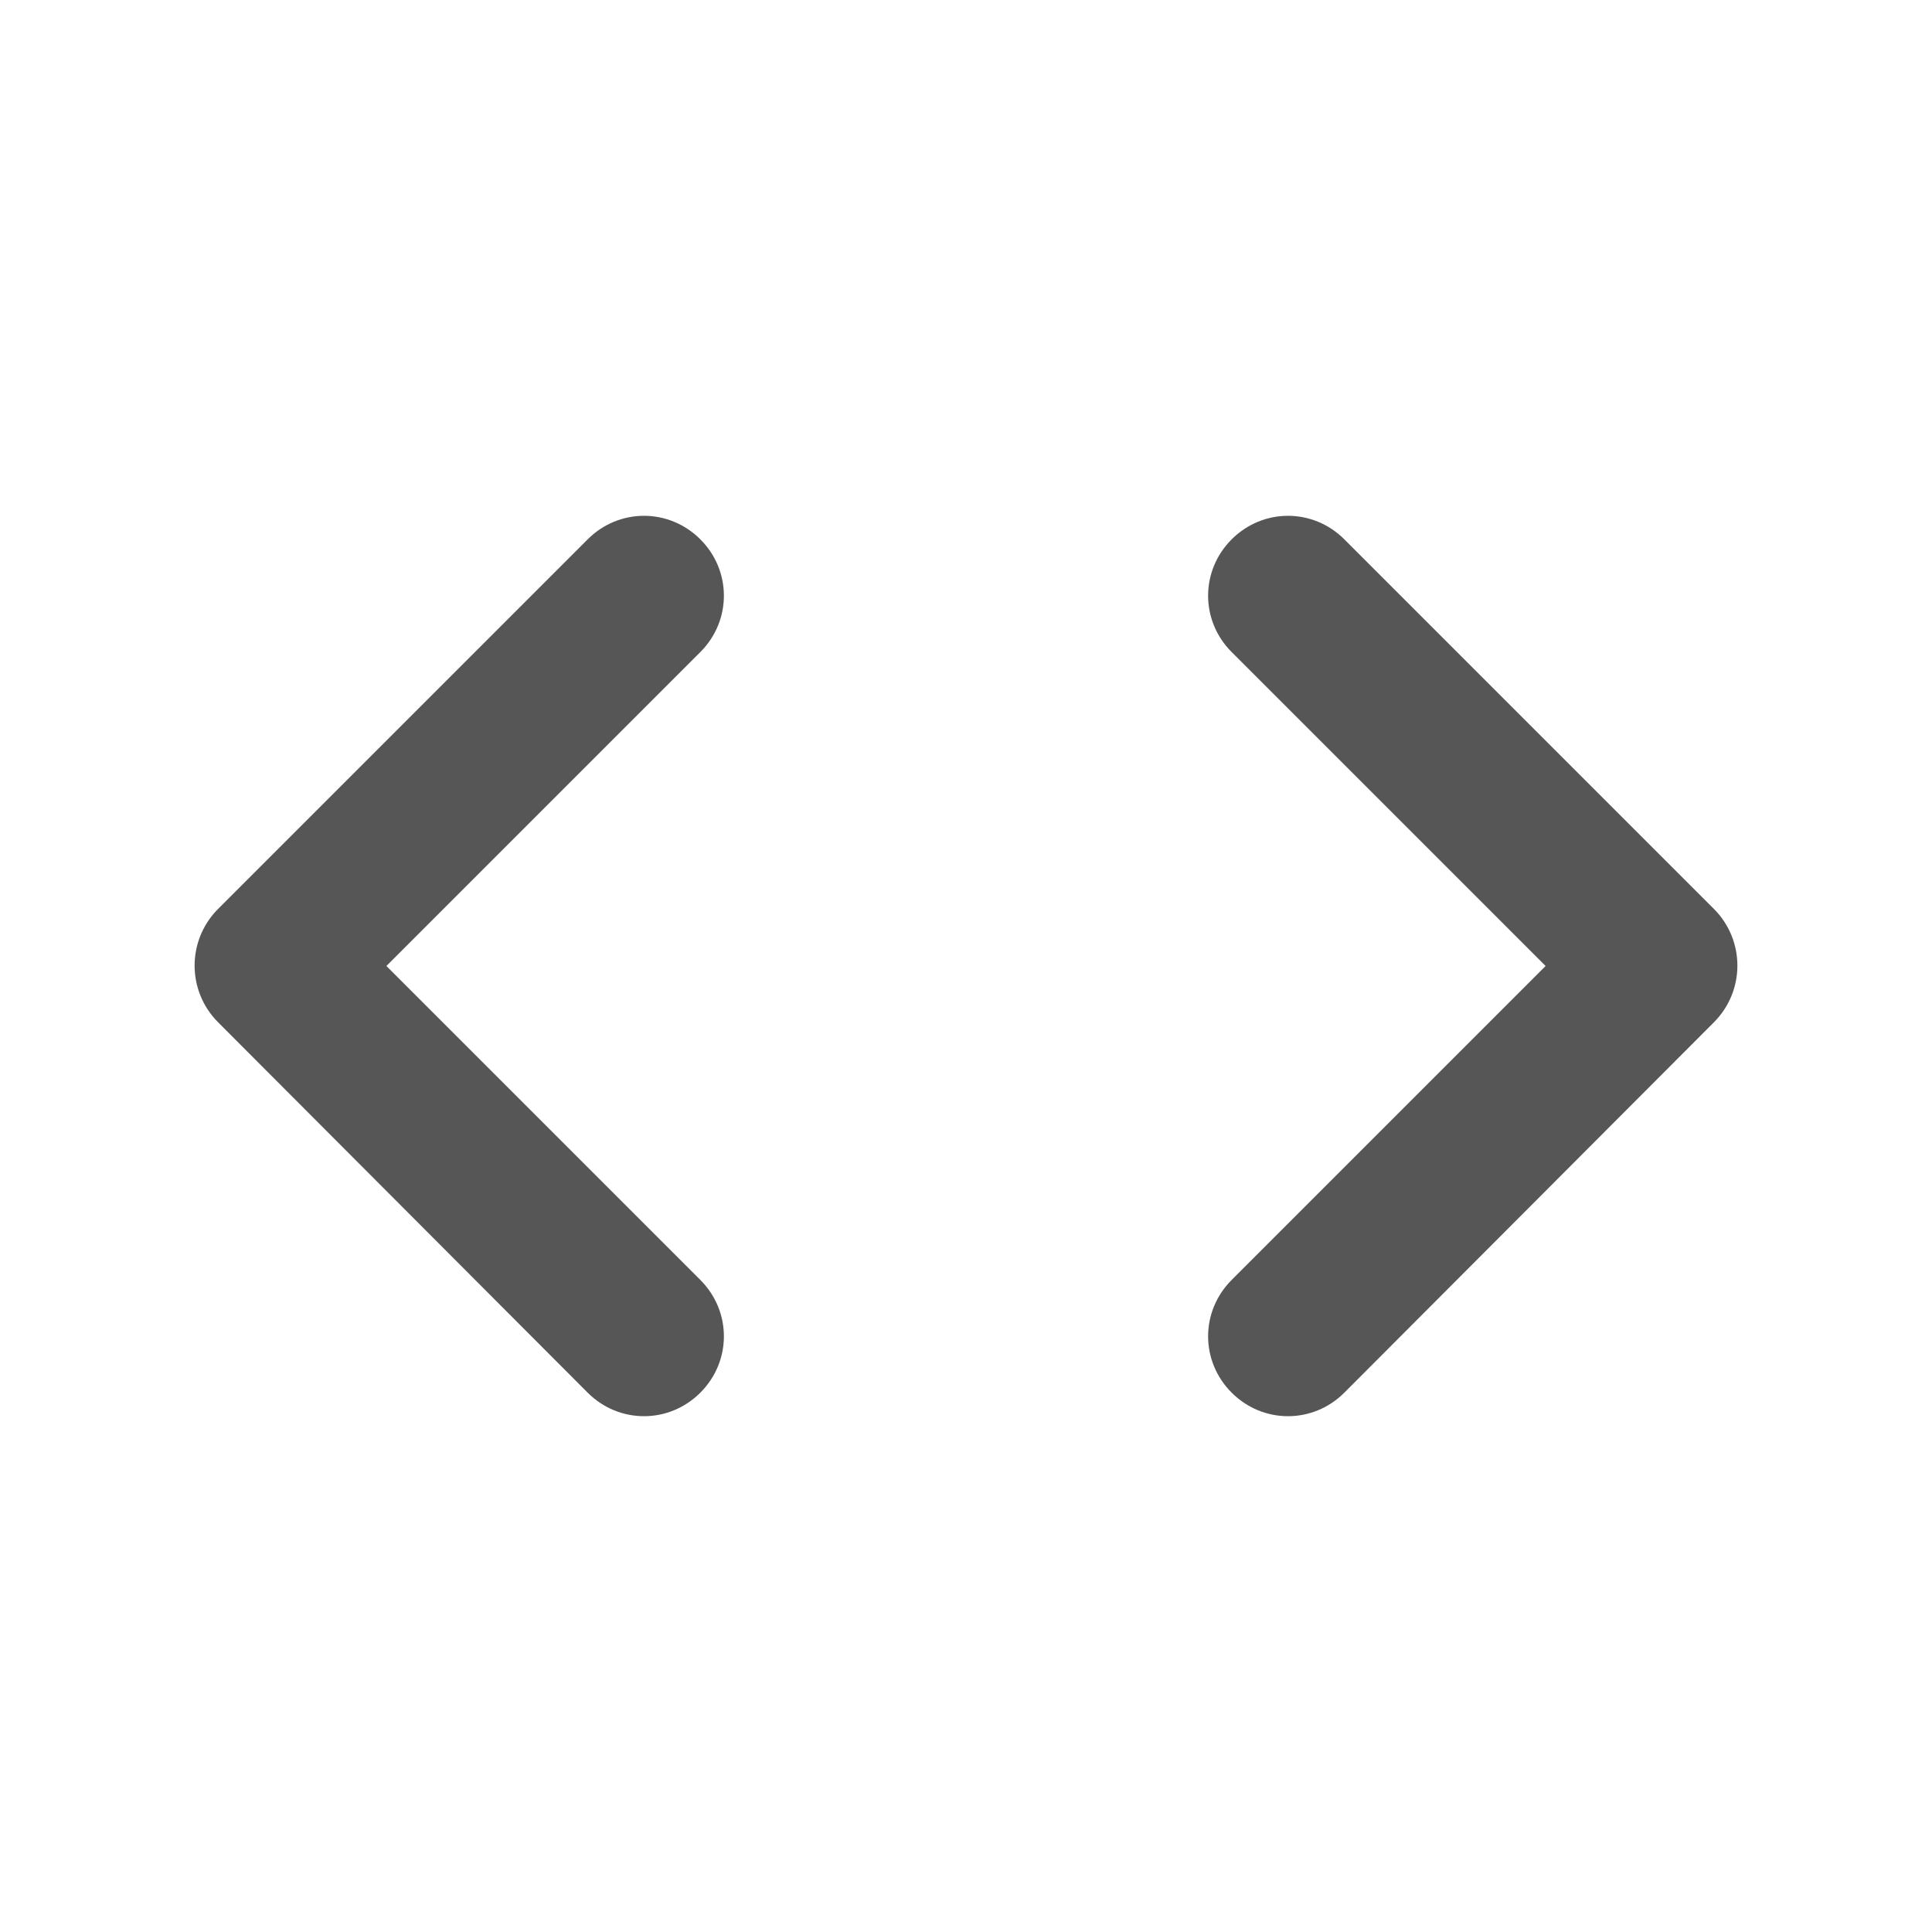 <svg
  xmlns="http://www.w3.org/2000/svg"
  height="24px"
  viewBox="0 0 24 24"
  width="24px"
  fill="#565656"
>
  <path
    d="M8.7 15.9L4.8 12l3.9-3.9c.39-.39.39-1.01 0-1.4-.39-.39-1.01-.39-1.4 0l-4.59 4.59c-.39.39-.39 1.02 0 1.41l4.59 4.6c.39.39 1.01.39 1.4 0 .39-.39.39-1.01 0-1.4zm6.6 0l3.9-3.9-3.9-3.9c-.39-.39-.39-1.01 0-1.4.39-.39 1.01-.39 1.4 0l4.59 4.59c.39.39.39 1.02 0 1.41l-4.59 4.6c-.39.39-1.01.39-1.4 0-.39-.39-.39-1.01 0-1.4z"
  />
</svg>
